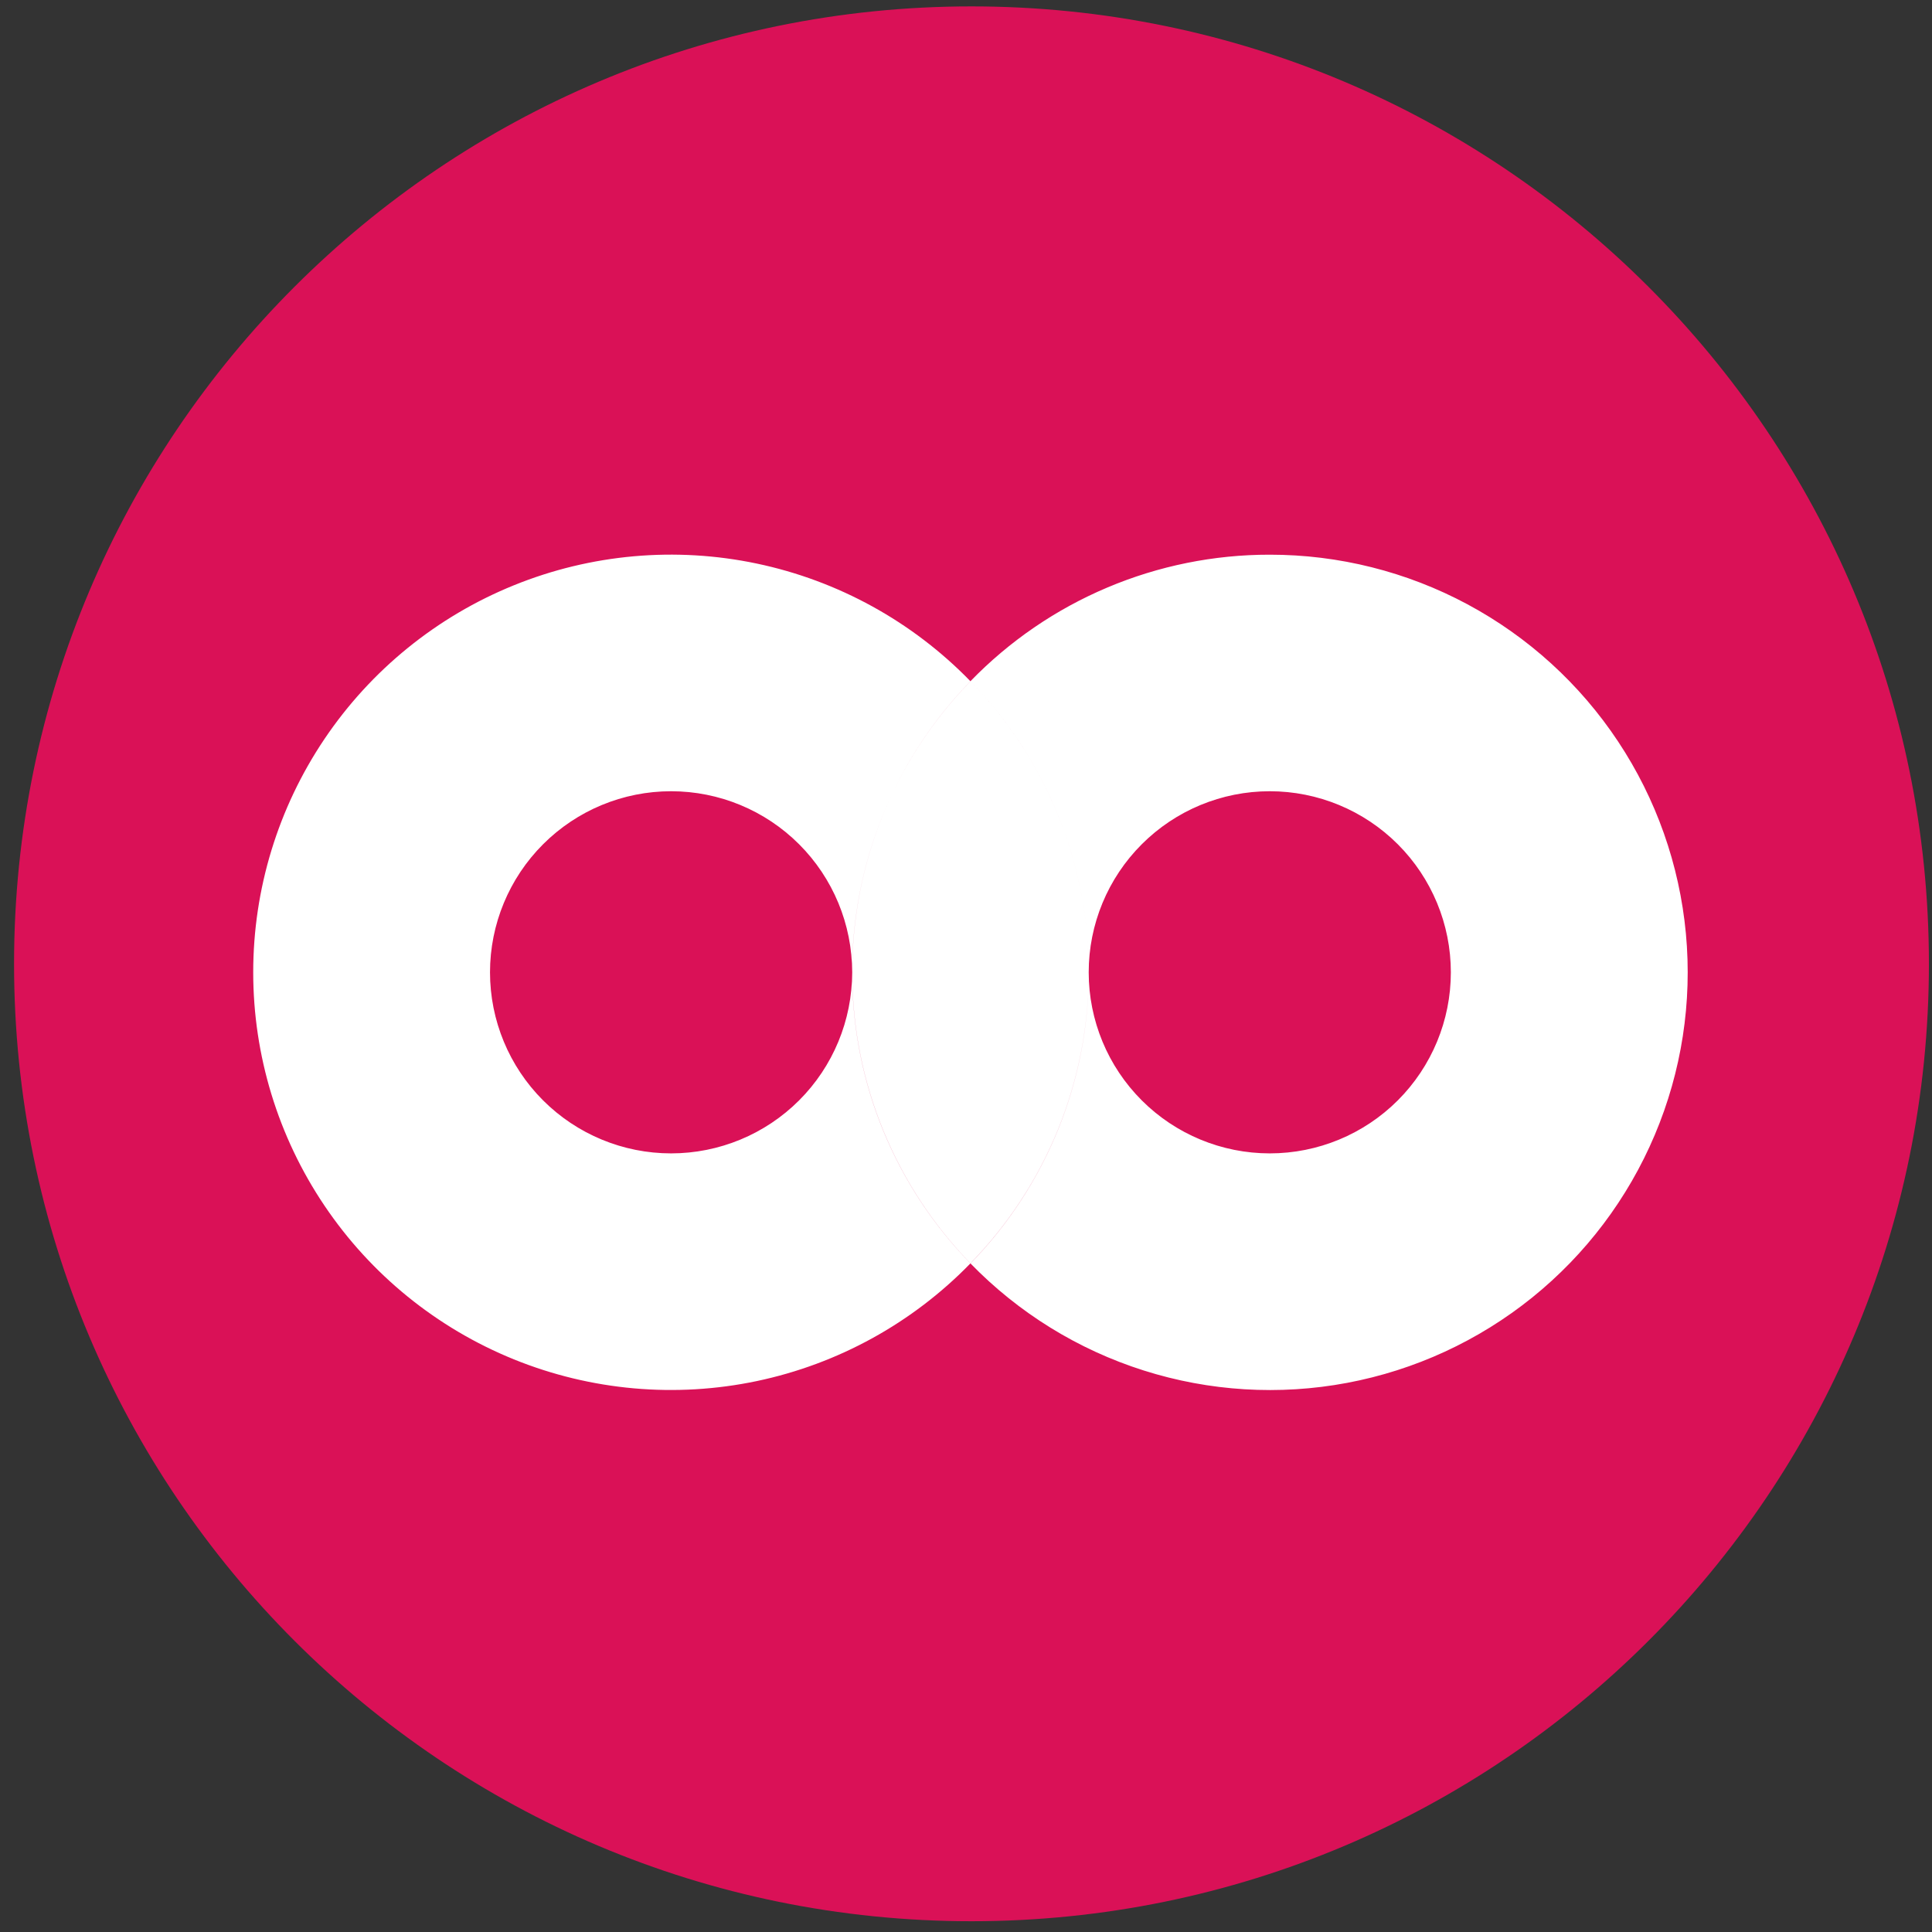 <svg width="94" height="94" viewBox="0 0 94 94" fill="none" xmlns="http://www.w3.org/2000/svg">
<rect x="0" y="0" width="94" height="94" fill="#333333" stroke="none"/>
<g clip-path="url(#clip0_342_5910)">
<path d="M47.267 93.476C72.994 93.476 93.85 72.621 93.85 46.894C93.85 21.166 72.994 0.311 47.267 0.311C21.54 0.311 0.684 21.166 0.684 46.894C0.684 72.621 21.54 93.476 47.267 93.476Z" fill="#DA1157"/>
<path d="M61.78 56.117C64.117 56.117 66.358 55.189 68.01 53.537C69.662 51.885 70.59 49.644 70.59 47.307C70.59 44.971 69.662 42.73 68.01 41.078C66.358 39.425 64.117 38.497 61.78 38.497C59.444 38.497 57.203 39.425 55.551 41.078C53.898 42.73 52.97 44.971 52.97 47.307C52.97 49.644 53.898 51.885 55.551 53.537C57.203 55.189 59.444 56.117 61.78 56.117ZM61.78 26.988C65.135 26.986 68.439 27.815 71.395 29.4C74.352 30.986 76.871 33.279 78.725 36.074C80.581 38.87 81.714 42.081 82.026 45.421C82.338 48.762 81.818 52.128 80.512 55.218C79.207 58.309 77.156 61.028 74.544 63.133C71.932 65.238 68.839 66.664 65.541 67.283C62.244 67.902 58.845 67.695 55.647 66.68C52.449 65.666 49.552 63.875 47.214 61.468C50.91 57.681 52.975 52.598 52.97 47.307C52.976 42.016 50.91 36.933 47.214 33.146C49.105 31.195 51.369 29.645 53.872 28.587C56.374 27.529 59.063 26.985 61.78 26.988ZM32.651 56.117C34.988 56.117 37.229 55.189 38.881 53.537C40.533 51.885 41.461 49.644 41.461 47.307C41.461 44.971 40.533 42.73 38.881 41.078C37.229 39.425 34.988 38.497 32.651 38.497C30.315 38.497 28.074 39.425 26.422 41.078C24.77 42.73 23.841 44.971 23.841 47.307C23.841 49.644 24.77 51.885 26.422 53.537C28.074 55.189 30.315 56.117 32.651 56.117ZM47.217 33.146C43.523 36.934 41.458 42.016 41.464 47.307C41.464 52.816 43.66 57.809 47.217 61.468C44.399 64.369 40.779 66.363 36.822 67.195C32.864 68.026 28.748 67.658 25.001 66.138C21.253 64.617 18.045 62.013 15.786 58.658C13.527 55.304 12.32 51.351 12.32 47.307C12.32 43.263 13.527 39.311 15.786 35.956C18.045 32.602 21.253 29.997 25.001 28.477C28.748 26.956 32.864 26.588 36.822 27.42C40.779 28.252 44.399 30.245 47.217 33.146ZM41.461 47.31C41.461 52.819 43.657 57.812 47.217 61.471C50.912 57.684 52.977 52.601 52.97 47.31C52.977 42.019 50.912 36.936 47.217 33.149C43.522 36.936 41.456 42.019 41.461 47.31Z" fill="white"/>
</g>
<defs>
<clipPath id="clip0_342_5910">
<rect width="93.166" height="93.166" fill="white" transform="translate(0.684 0.311)"/>
</clipPath>
</defs>
</svg>
